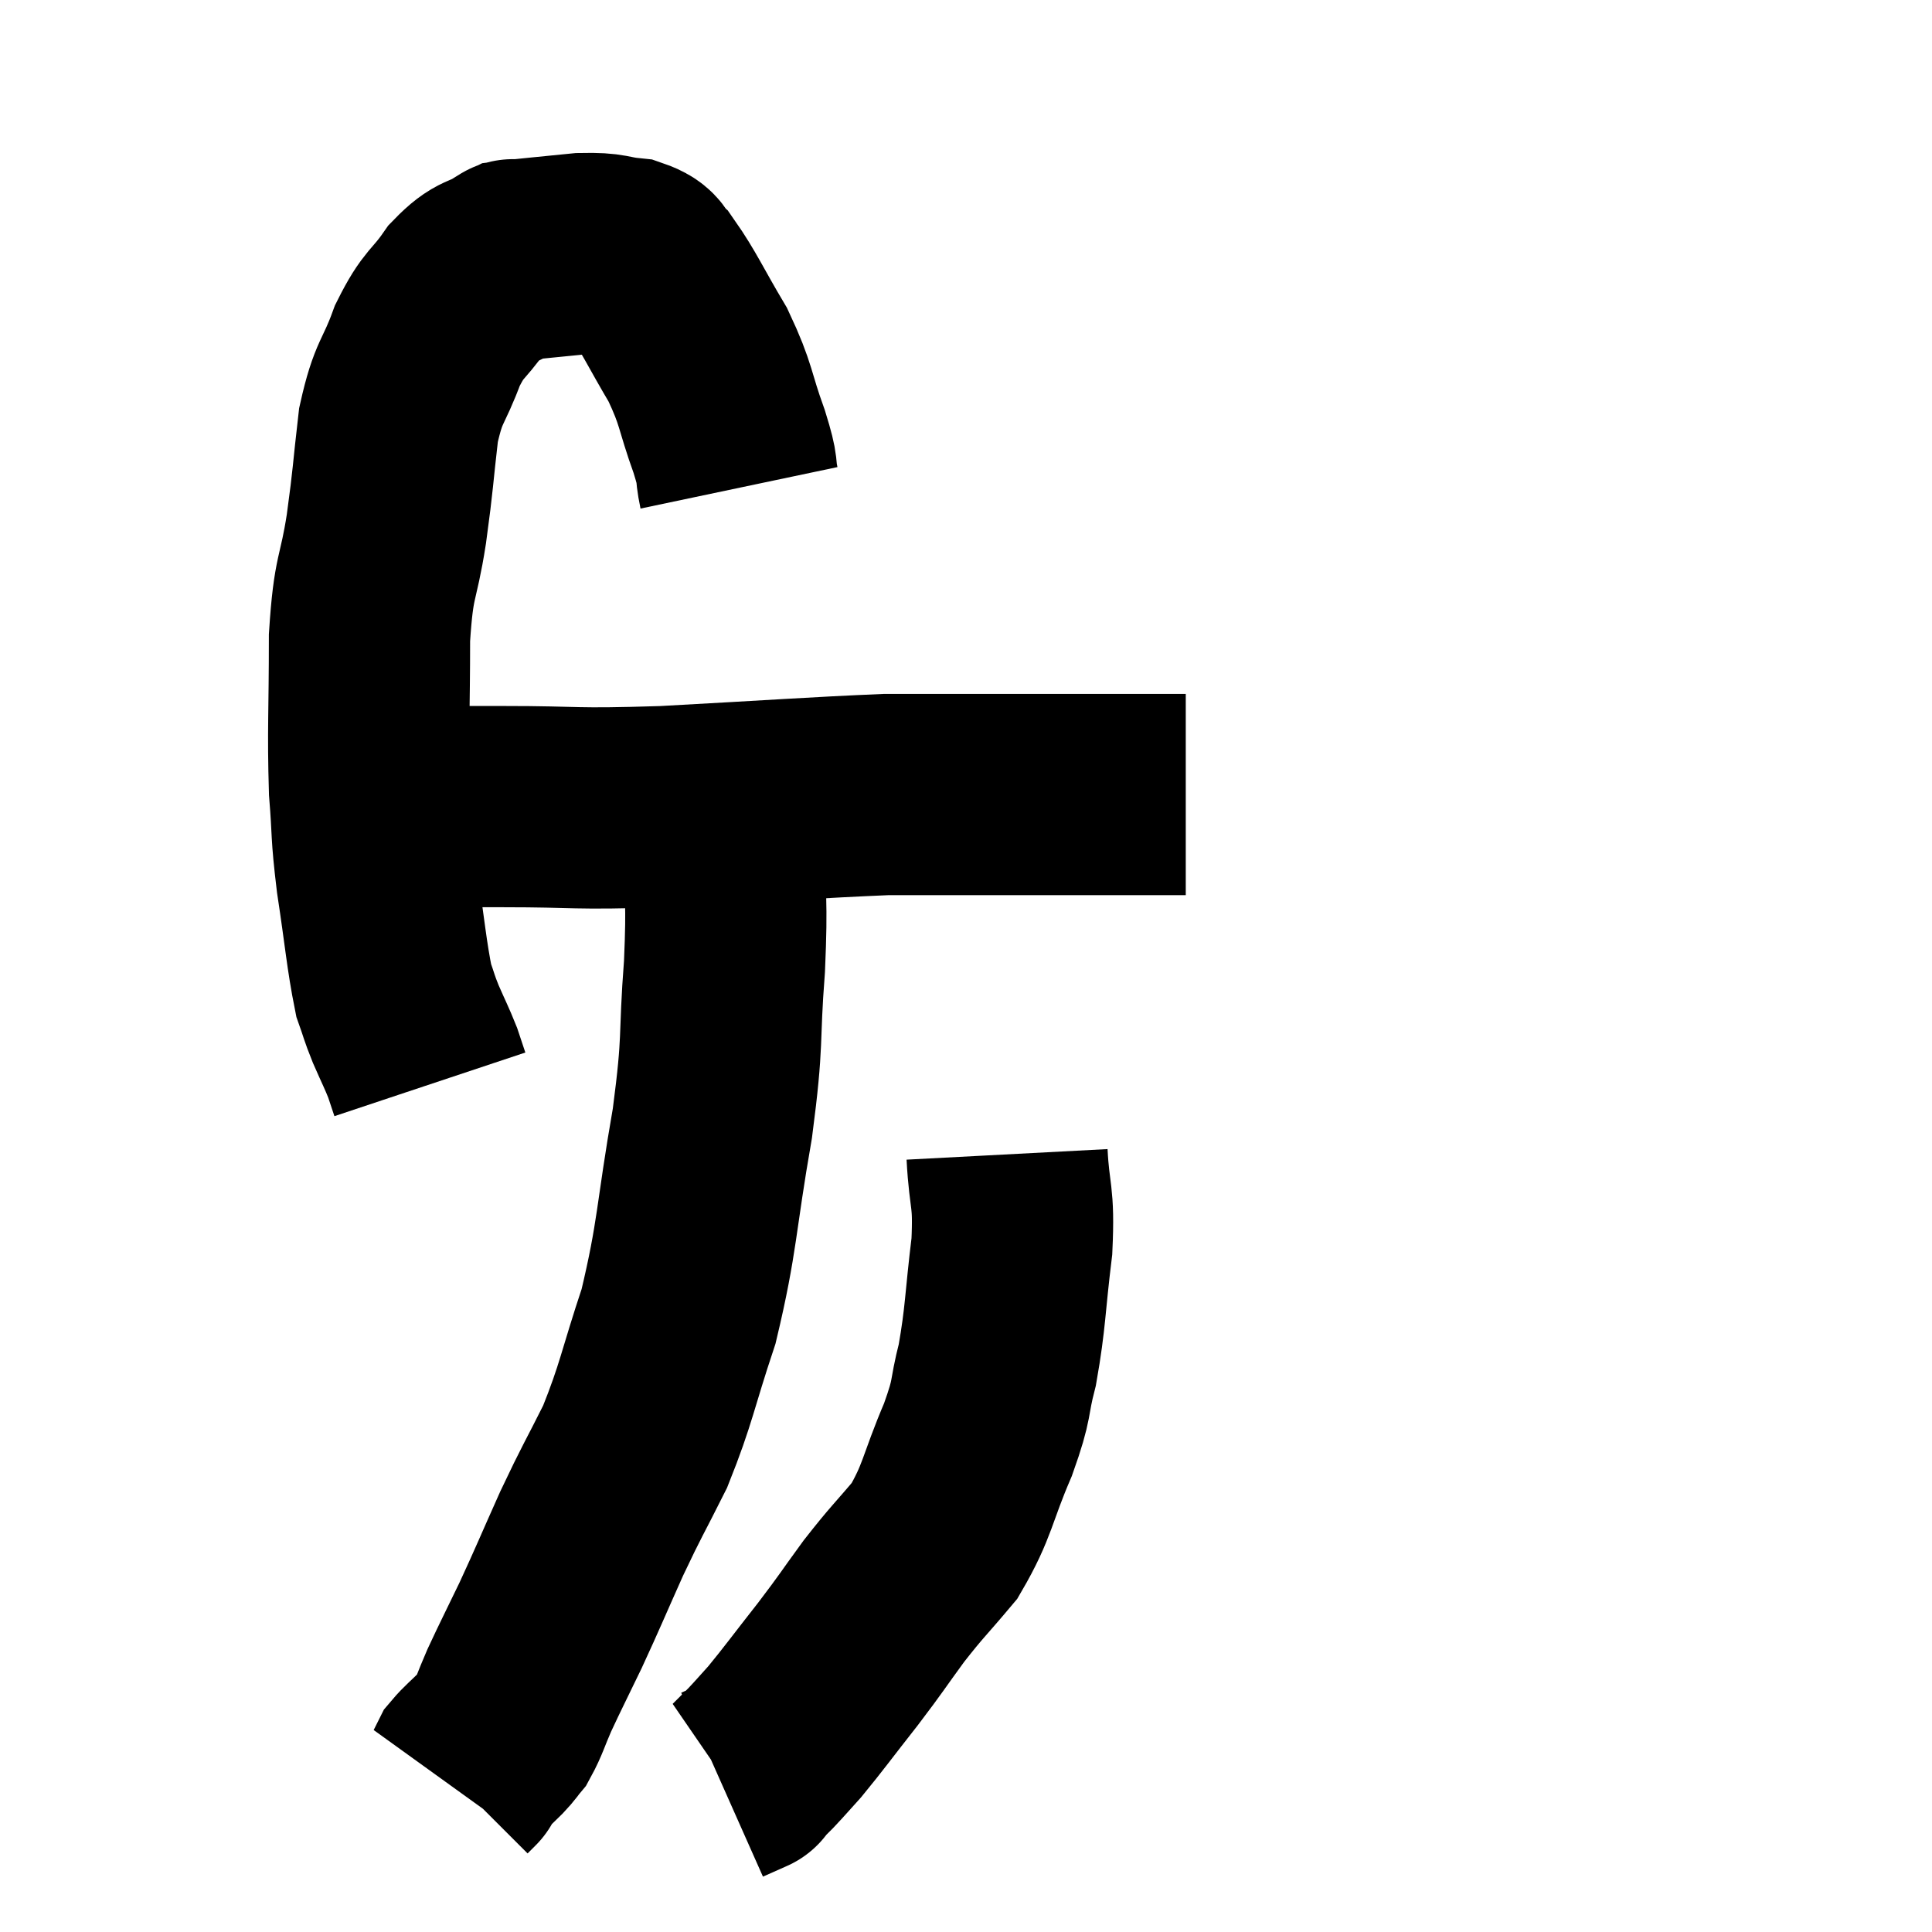 <svg width="48" height="48" viewBox="0 0 48 48" xmlns="http://www.w3.org/2000/svg"><path d="M 18.36 12.12 C 18.24 11.55, 18.375 11.805, 18.12 10.98 C 17.73 9.9, 17.82 9.84, 17.34 8.82 C 16.77 7.86, 16.62 7.5, 16.2 6.9 C 15.93 6.66, 16.095 6.57, 15.66 6.42 C 15.06 6.36, 15.195 6.285, 14.46 6.3 C 13.59 6.39, 13.185 6.42, 12.72 6.48 C 12.66 6.51, 12.885 6.36, 12.6 6.54 C 12.09 6.87, 12.075 6.69, 11.58 7.2 C 11.1 7.89, 11.04 7.74, 10.62 8.58 C 10.26 9.57, 10.155 9.42, 9.9 10.56 C 9.75 11.85, 9.78 11.82, 9.6 13.14 C 9.39 14.49, 9.285 14.22, 9.18 15.84 C 9.18 17.73, 9.135 18.12, 9.18 19.62 C 9.27 20.73, 9.21 20.595, 9.36 21.84 C 9.57 23.22, 9.6 23.7, 9.78 24.6 C 9.93 25.02, 9.9 24.99, 10.08 25.44 C 10.29 25.92, 10.35 26.025, 10.5 26.4 C 10.59 26.67, 10.635 26.805, 10.68 26.94 L 10.68 26.94" fill="none" stroke="black" stroke-width="5"></path><path d="M 9.9 20.04 C 11.19 20.04, 10.83 20.04, 12.48 20.04 C 14.49 20.04, 14.115 20.115, 16.5 20.04 C 19.26 19.89, 20.235 19.815, 22.02 19.74 C 22.83 19.74, 22.665 19.74, 23.64 19.74 C 24.78 19.74, 24.915 19.74, 25.92 19.74 C 26.79 19.74, 26.775 19.74, 27.66 19.74 C 28.56 19.74, 29.01 19.74, 29.46 19.74 L 29.46 19.74" fill="none" stroke="black" stroke-width="5"></path><path d="M 18 20.94 C 18 22.47, 18.075 22.26, 18 24 C 17.85 25.95, 17.985 25.725, 17.7 27.9 C 17.28 30.3, 17.34 30.69, 16.86 32.7 C 16.32 34.32, 16.32 34.59, 15.78 35.94 C 15.24 37.02, 15.225 36.99, 14.7 38.1 C 14.19 39.24, 14.13 39.405, 13.68 40.38 C 13.29 41.19, 13.2 41.355, 12.9 42 C 12.69 42.48, 12.66 42.63, 12.48 42.96 C 12.33 43.14, 12.39 43.095, 12.18 43.32 C 11.91 43.59, 11.805 43.665, 11.64 43.86 C 11.58 43.98, 11.55 44.04, 11.52 44.1 C 11.52 44.1, 11.52 44.1, 11.52 44.1 C 11.52 44.1, 11.565 44.055, 11.52 44.1 C 11.43 44.19, 11.385 44.235, 11.34 44.28 L 11.34 44.28" fill="none" stroke="black" stroke-width="5"></path><path d="M 25.02 28.68 C 25.08 29.82, 25.2 29.655, 25.14 30.96 C 24.96 32.43, 24.99 32.7, 24.78 33.9 C 24.54 34.83, 24.69 34.665, 24.3 35.76 C 23.76 37.02, 23.805 37.275, 23.22 38.28 C 22.59 39.03, 22.56 39.015, 21.96 39.78 C 21.39 40.56, 21.435 40.53, 20.82 41.34 C 20.16 42.18, 19.98 42.435, 19.5 43.02 C 19.2 43.35, 19.155 43.41, 18.9 43.68 C 18.69 43.89, 18.585 43.995, 18.48 44.1 C 18.48 44.1, 18.615 44.04, 18.48 44.1 L 17.94 44.34" fill="none" stroke="black" stroke-width="5"></path></svg>